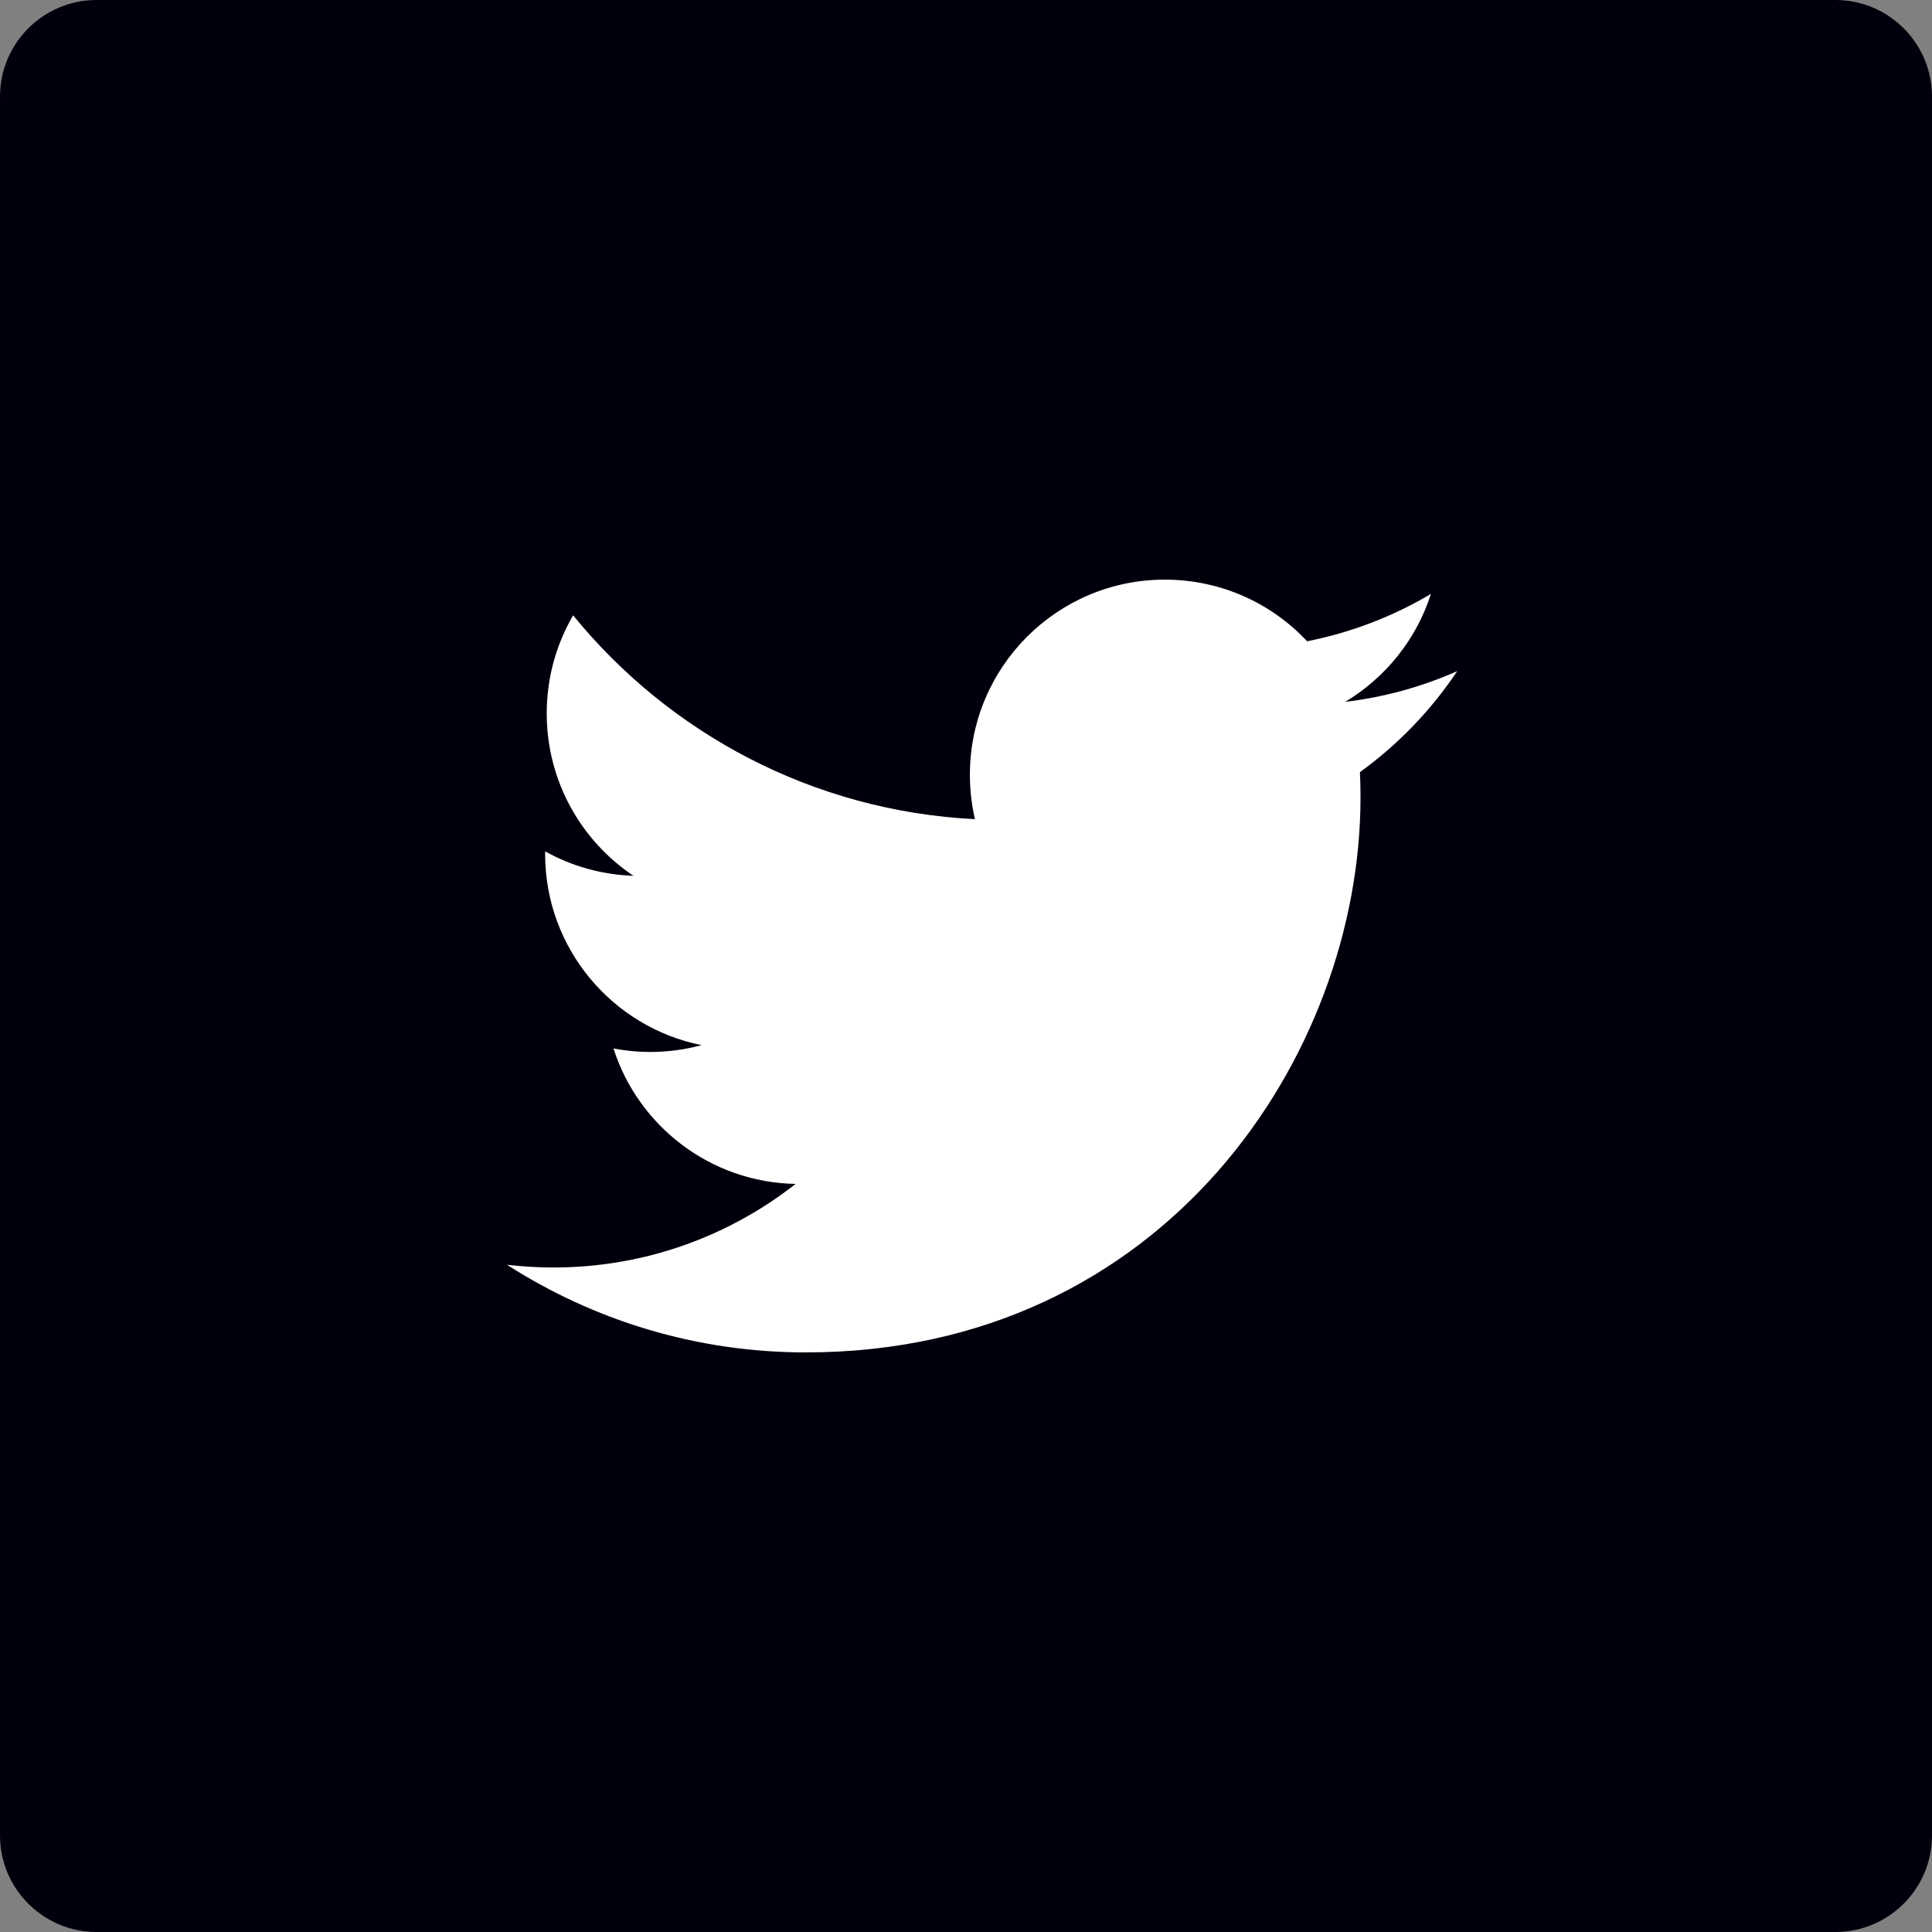 <?xml version="1.0" encoding="utf-8"?>
<!-- Generator: Adobe Illustrator 16.0.4, SVG Export Plug-In . SVG Version: 6.00 Build 0)  -->
<!DOCTYPE svg PUBLIC "-//W3C//DTD SVG 1.1//EN" "http://www.w3.org/Graphics/SVG/1.1/DTD/svg11.dtd">
<svg version="1.1" id="Layer_1" xmlns="http://www.w3.org/2000/svg" xmlns:xlink="http://www.w3.org/1999/xlink" x="0px" y="0px"
	 width="60px" height="60px" viewBox="0 0 60 60" enable-background="new 0 0 60 60" xml:space="preserve">
<rect x="0" y="0" width="60" height="60" fill="#808080" stroke="none"/>
<g>
	<path fill="#00000D" d="M3,0h54c1.656,0,3,1.343,3,3v54c0,1.656-1.344,3-3,3H3c-1.657,0-3-1.344-3-3V3C0,1.343,1.343,0,3,0z"/>
	<path fill="#FFFFFF" d="M45.256,20.842L45.256,20.842L45.256,20.842 M36.176,18.001c-3.344,0-6.055,2.712-6.055,6.058
		c0,0.475,0.054,0.937,0.157,1.381c-5.032-0.253-9.493-2.665-12.479-6.33c-0.522,0.895-0.82,1.935-0.82,3.046
		c0,2.101,1.069,3.956,2.693,5.042c-0.992-0.031-1.926-0.304-2.742-0.758c-0.001,0.026-0.001,0.051-0.001,0.077
		c0,2.935,2.087,5.383,4.857,5.94c-0.508,0.139-1.043,0.213-1.595,0.213c-0.39,0-0.769-0.038-1.139-0.109
		c0.77,2.407,3.006,4.158,5.656,4.207c-2.072,1.625-4.683,2.595-7.52,2.595c-0.488,0-0.97-0.029-1.444-0.085
		c2.68,1.719,5.862,2.722,9.281,2.722c11.137,0,17.227-9.231,17.227-17.237c0-0.263-0.006-0.523-0.018-0.784
		c1.183-0.854,2.209-1.921,3.021-3.136c-1.086,0.481-2.253,0.807-3.479,0.954c1.25-0.75,2.211-1.937,2.662-3.352
		c-1.168,0.693-2.465,1.198-3.844,1.47C39.491,18.736,37.918,18.001,36.176,18.001"/>
</g>
</svg>
